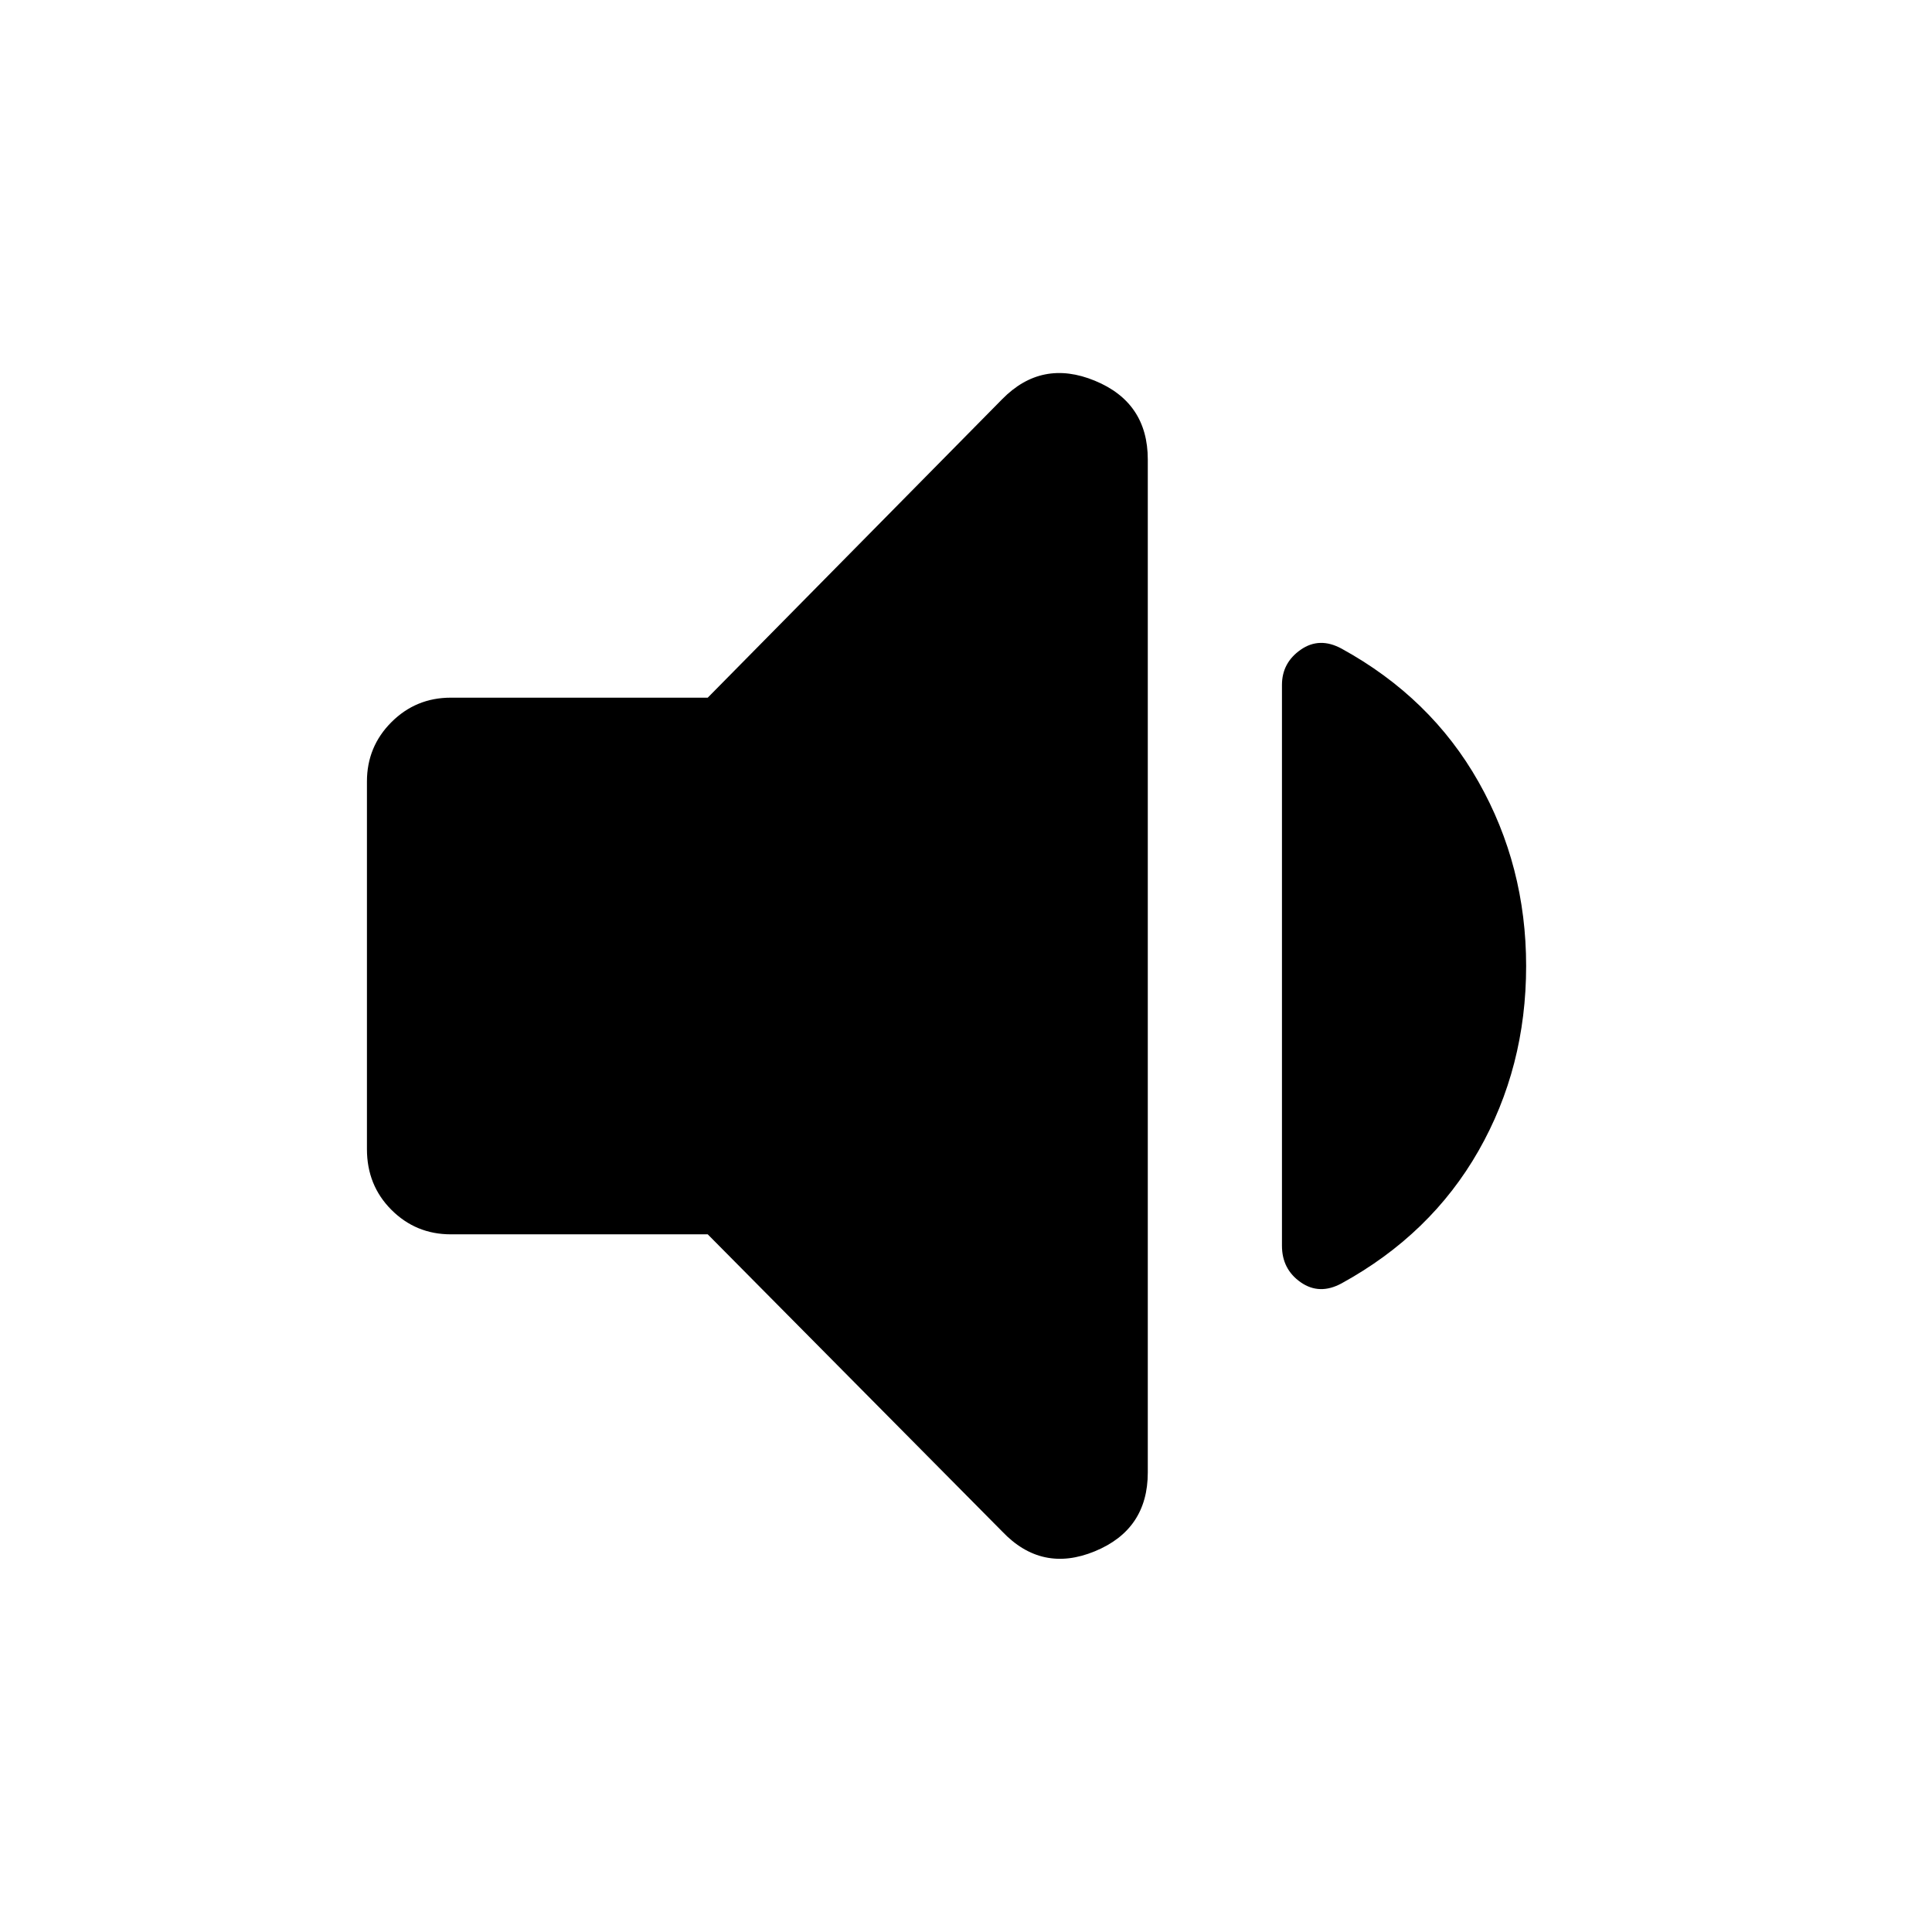 <svg xmlns="http://www.w3.org/2000/svg" height="40" viewBox="0 -960 960 960" width="40"><path d="M351.67-346.67H224q-17.33 0-29.5-12.16Q182.33-371 182.33-389v-182.67q0-17.33 12.17-29.5 12.17-12.16 29.5-12.16h127.67L498-761.67q19.67-20 46-9.16 26.33 10.83 26.33 39.16v503.34q0 28.33-26.33 39.16-26.33 10.84-46-9.83L351.67-346.67ZM758.33-480q0 50.33-23.66 91.83-23.67 41.5-68 65.84-11 6-20.34-.5Q637-329.33 637-341v-278.67q0-11 9.33-17.5 9.34-6.5 20.34-.5 44.33 24.34 68 66.17 23.66 41.83 23.66 91.5Z"/></svg>